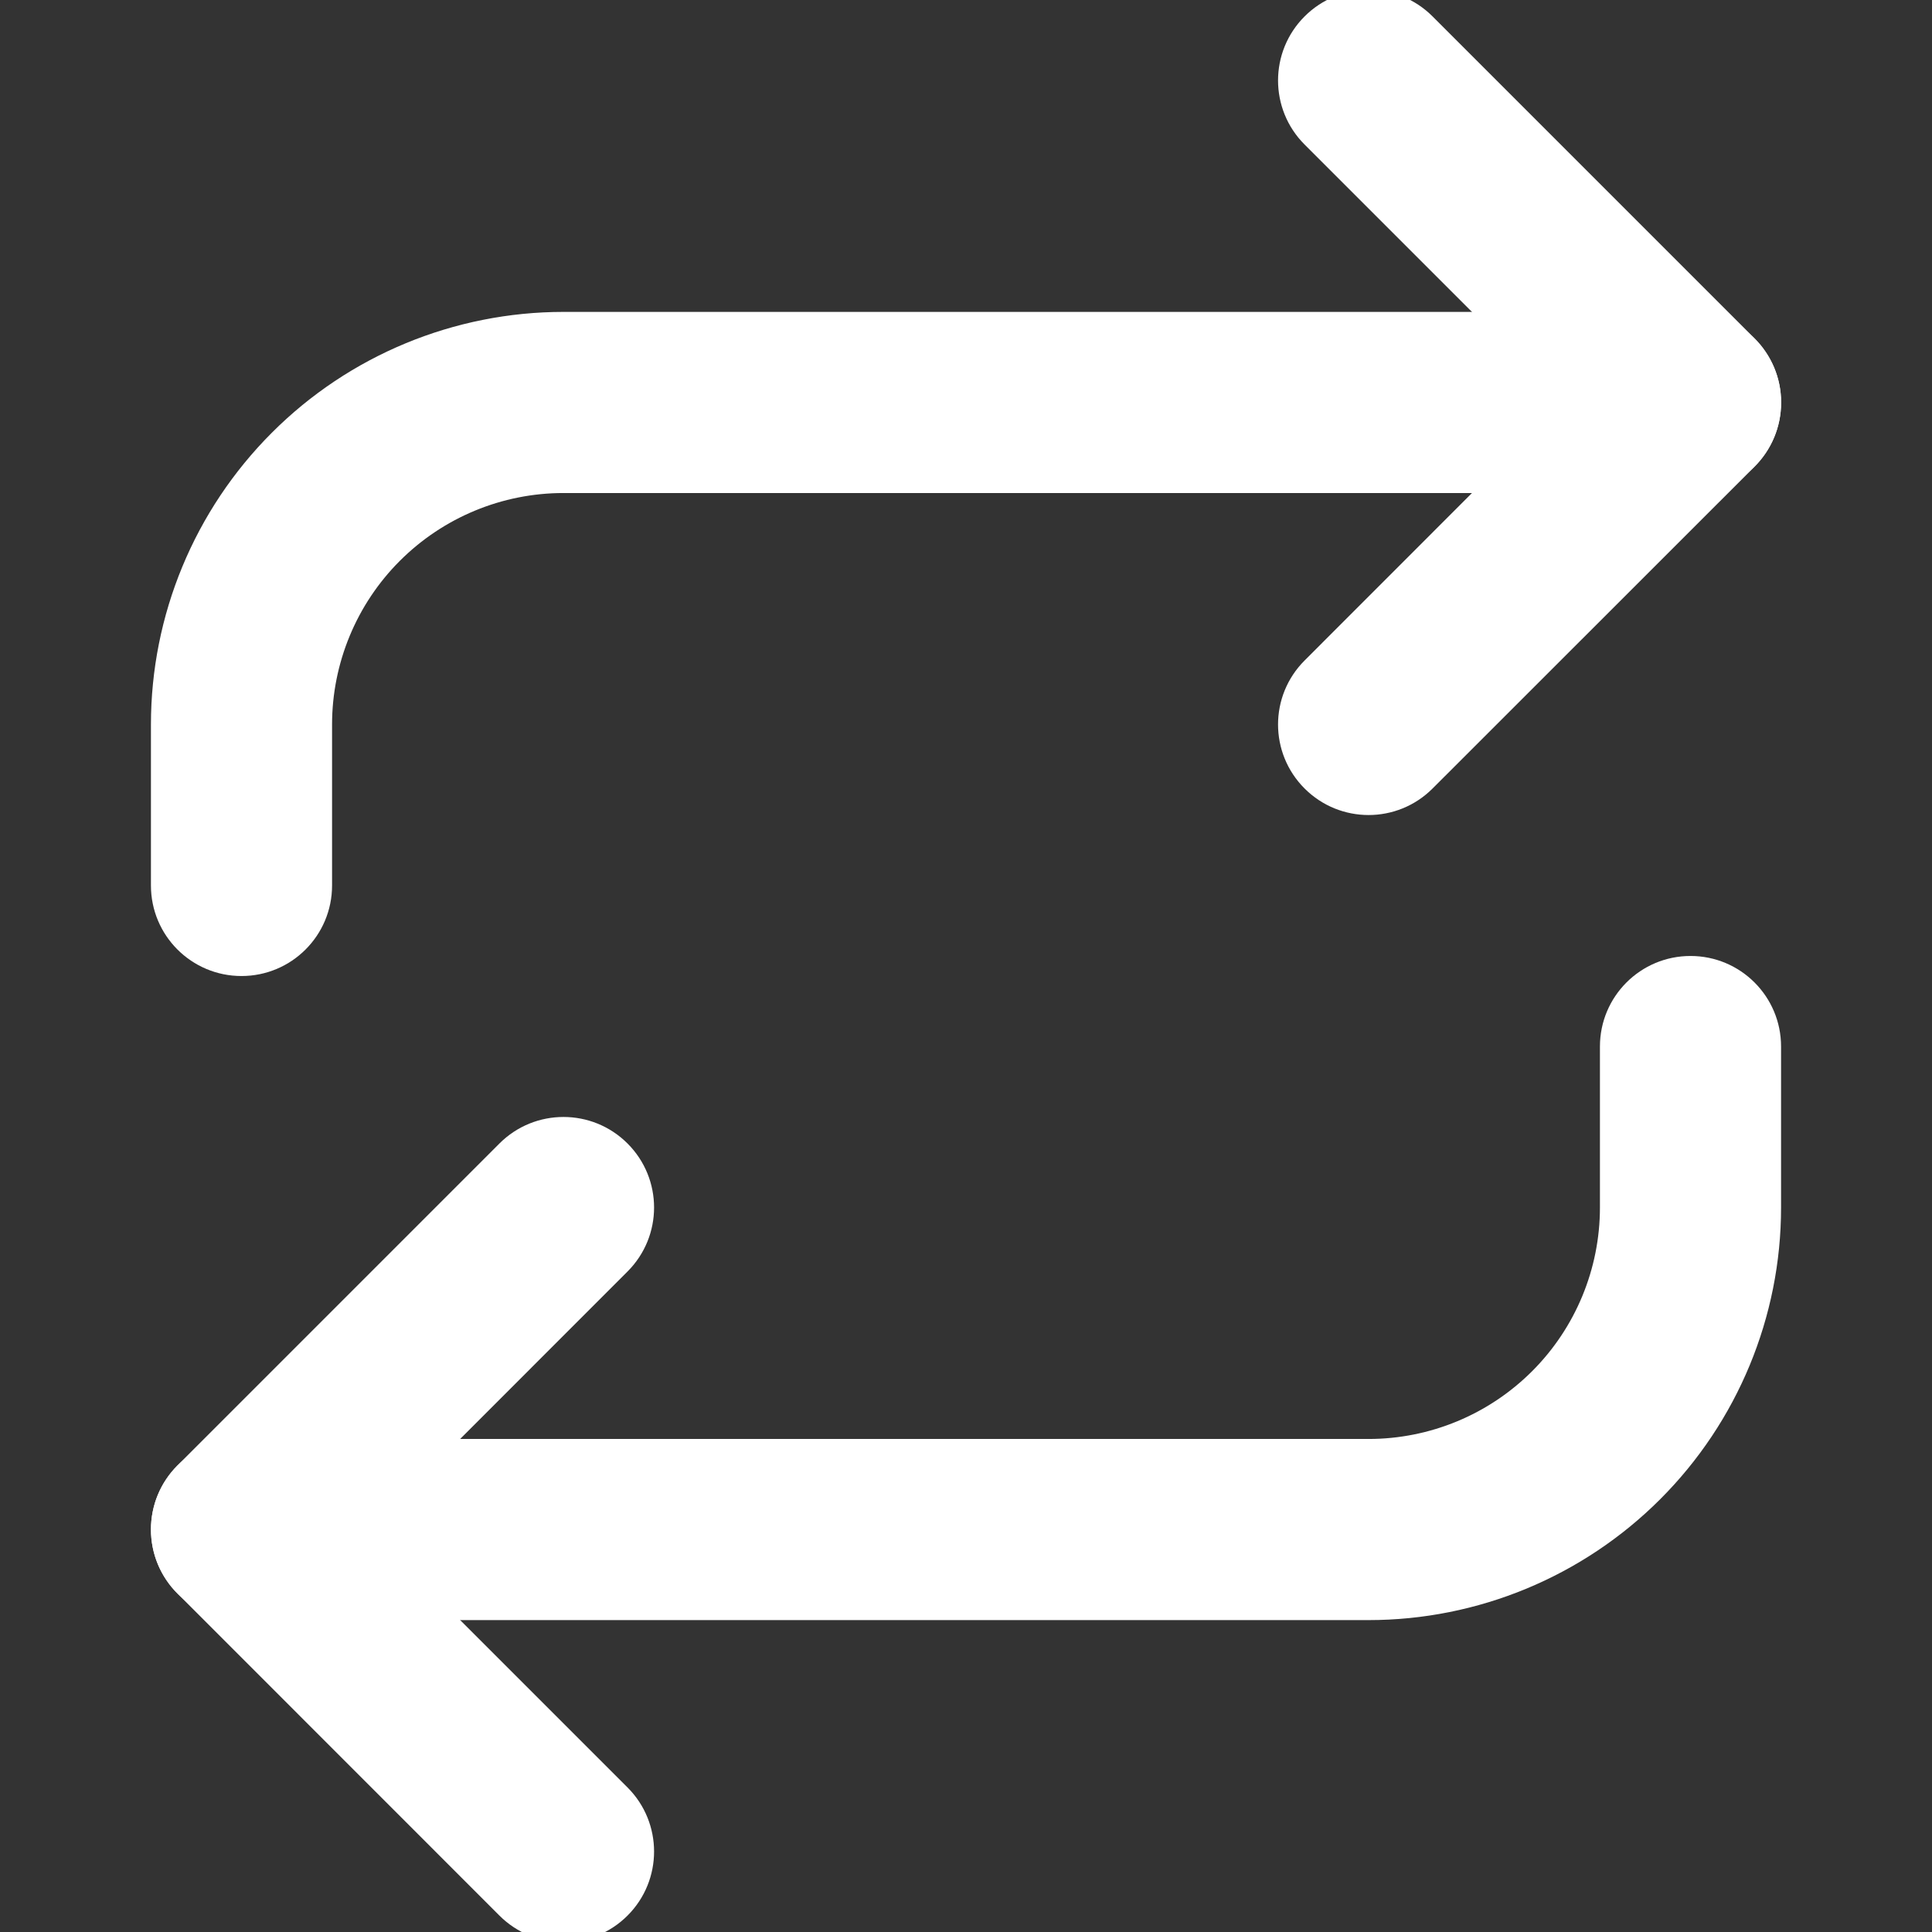 <svg width="16" height="16" viewBox="0 0 16 16" fill="none" xmlns="http://www.w3.org/2000/svg">
<rect x="0" y="0" width="16" height="16" fill="#333333" stroke="none"/>
<g clip-path="url(#clip0_792_100)">
<path fill-rule="evenodd" clip-rule="evenodd" d="M10.804 0.136C11.097 -0.157 11.571 -0.157 11.864 0.136L14.531 2.803C14.672 2.944 14.751 3.134 14.751 3.333C14.751 3.532 14.672 3.723 14.531 3.864L11.864 6.53C11.571 6.823 11.097 6.823 10.804 6.53C10.511 6.237 10.511 5.763 10.804 5.47L12.94 3.333L10.804 1.197C10.511 0.904 10.511 0.429 10.804 0.136Z" fill="white"/>
<path fill-rule="evenodd" clip-rule="evenodd" d="M4.667 4.083C4.158 4.083 3.671 4.285 3.311 4.645C2.952 5.004 2.75 5.492 2.75 6V7.333C2.75 7.748 2.414 8.083 2 8.083C1.586 8.083 1.25 7.748 1.25 7.333V6C1.25 5.094 1.61 4.225 2.251 3.584C2.891 2.943 3.761 2.583 4.667 2.583H14C14.414 2.583 14.75 2.919 14.75 3.333C14.75 3.748 14.414 4.083 14 4.083H4.667Z" fill="white"/>
<path fill-rule="evenodd" clip-rule="evenodd" d="M5.197 9.47C5.49 9.763 5.49 10.237 5.197 10.53L3.061 12.667L5.197 14.803C5.49 15.096 5.49 15.571 5.197 15.864C4.904 16.157 4.429 16.157 4.136 15.864L1.47 13.197C1.177 12.904 1.177 12.429 1.47 12.136L4.136 9.47C4.429 9.177 4.904 9.177 5.197 9.47Z" fill="white"/>
<path fill-rule="evenodd" clip-rule="evenodd" d="M14 7.917C14.414 7.917 14.75 8.252 14.75 8.667V10C14.75 10.906 14.39 11.775 13.749 12.416C13.108 13.057 12.239 13.417 11.333 13.417H2C1.586 13.417 1.25 13.081 1.25 12.667C1.25 12.252 1.586 11.917 2 11.917H11.333C11.842 11.917 12.329 11.715 12.689 11.355C13.048 10.996 13.25 10.508 13.25 10V8.667C13.25 8.252 13.586 7.917 14 7.917Z" fill="white"/>
</g>
<defs>
<clipPath id="clip0_792_100">
<rect width="16" height="16" fill="white"/>
</clipPath>
</defs>
</svg>
